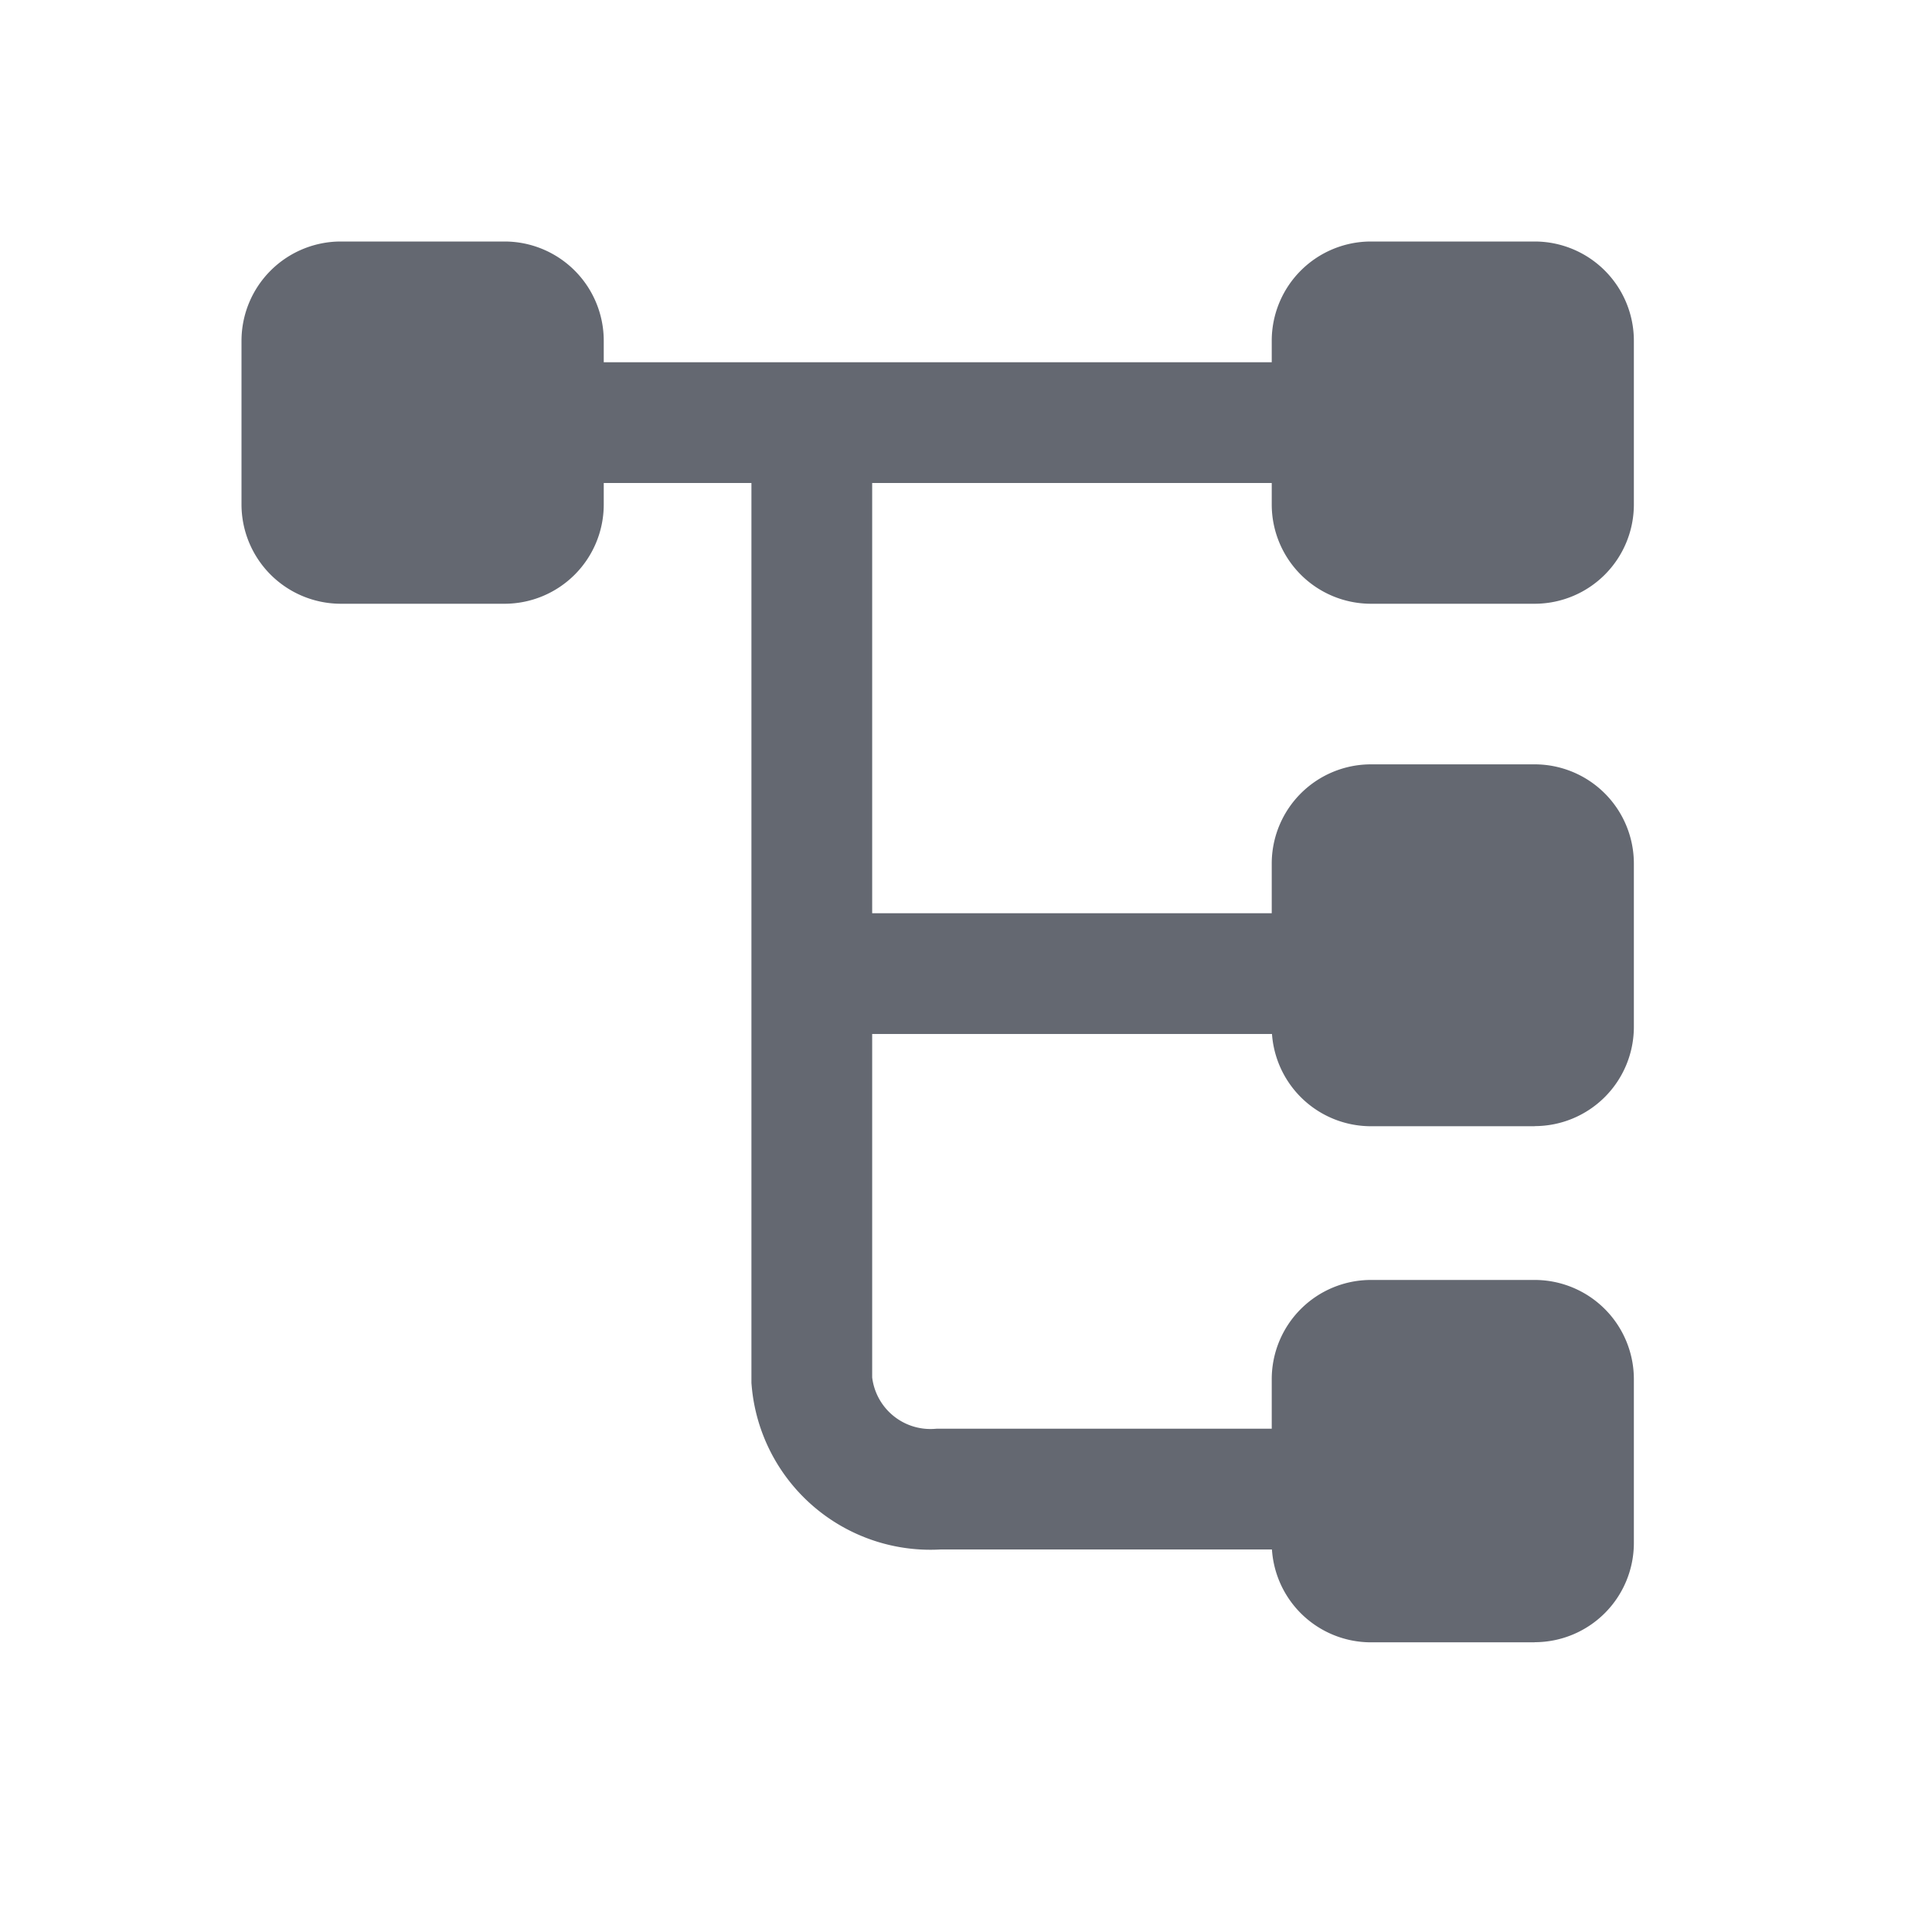 <svg xmlns="http://www.w3.org/2000/svg" xmlns:xlink="http://www.w3.org/1999/xlink" width="16" height="16" viewBox="0 0 16 16"><defs><clipPath id="a"><rect width="16" height="16" transform="translate(1131 203)" fill="#fff" stroke="#707070" stroke-width="1"/></clipPath></defs><g transform="translate(-1131 -203)" clip-path="url(#a)"><g transform="translate(625.858 -445.938)"><g transform="translate(507.142 650.938)"><path d="M2.178,3H.822A.823.823,0,0,1,0,2.178V.823A.823.823,0,0,1,.822,0H2.178A.822.822,0,0,1,3,.823V2.178A.822.822,0,0,1,2.178,3" transform="translate(0)" fill="#646871"/><path d="M14.362,3H13.006a.822.822,0,0,1-.822-.822V.823A.822.822,0,0,1,13.006,0h1.355a.822.822,0,0,1,.822.823V2.178A.822.822,0,0,1,14.362,3" transform="translate(-3.652 0)" fill="#646871"/><path d="M14.362,9.074H13.006a.822.822,0,0,1-.822-.822V6.9a.822.822,0,0,1,.822-.823h1.355a.822.822,0,0,1,.822.823V8.251a.822.822,0,0,1-.822.822" transform="translate(-3.652 -1.747)" fill="#646871"/><path d="M14.362,15.148H13.006a.822.822,0,0,1-.822-.822V12.97a.822.822,0,0,1,.822-.823h1.355a.822.822,0,0,1,.822.823v1.355a.822.822,0,0,1-.822.822" transform="translate(-3.652 -3.547)" fill="#646871"/><line x2="7.507" transform="translate(2.735 1.5)" fill="none" stroke="#646871" stroke-miterlimit="10" stroke-width="1"/><path d="M8.241.742V8.724a.986.986,0,0,0,1.052.9h4.575" transform="translate(-3.518 0.708)" fill="none" stroke="#646871" stroke-miterlimit="10" stroke-width="1"/><line x2="5.252" transform="translate(5.094 6.063)" fill="none" stroke="#646871" stroke-miterlimit="10" stroke-width="1"/></g></g></g></svg>